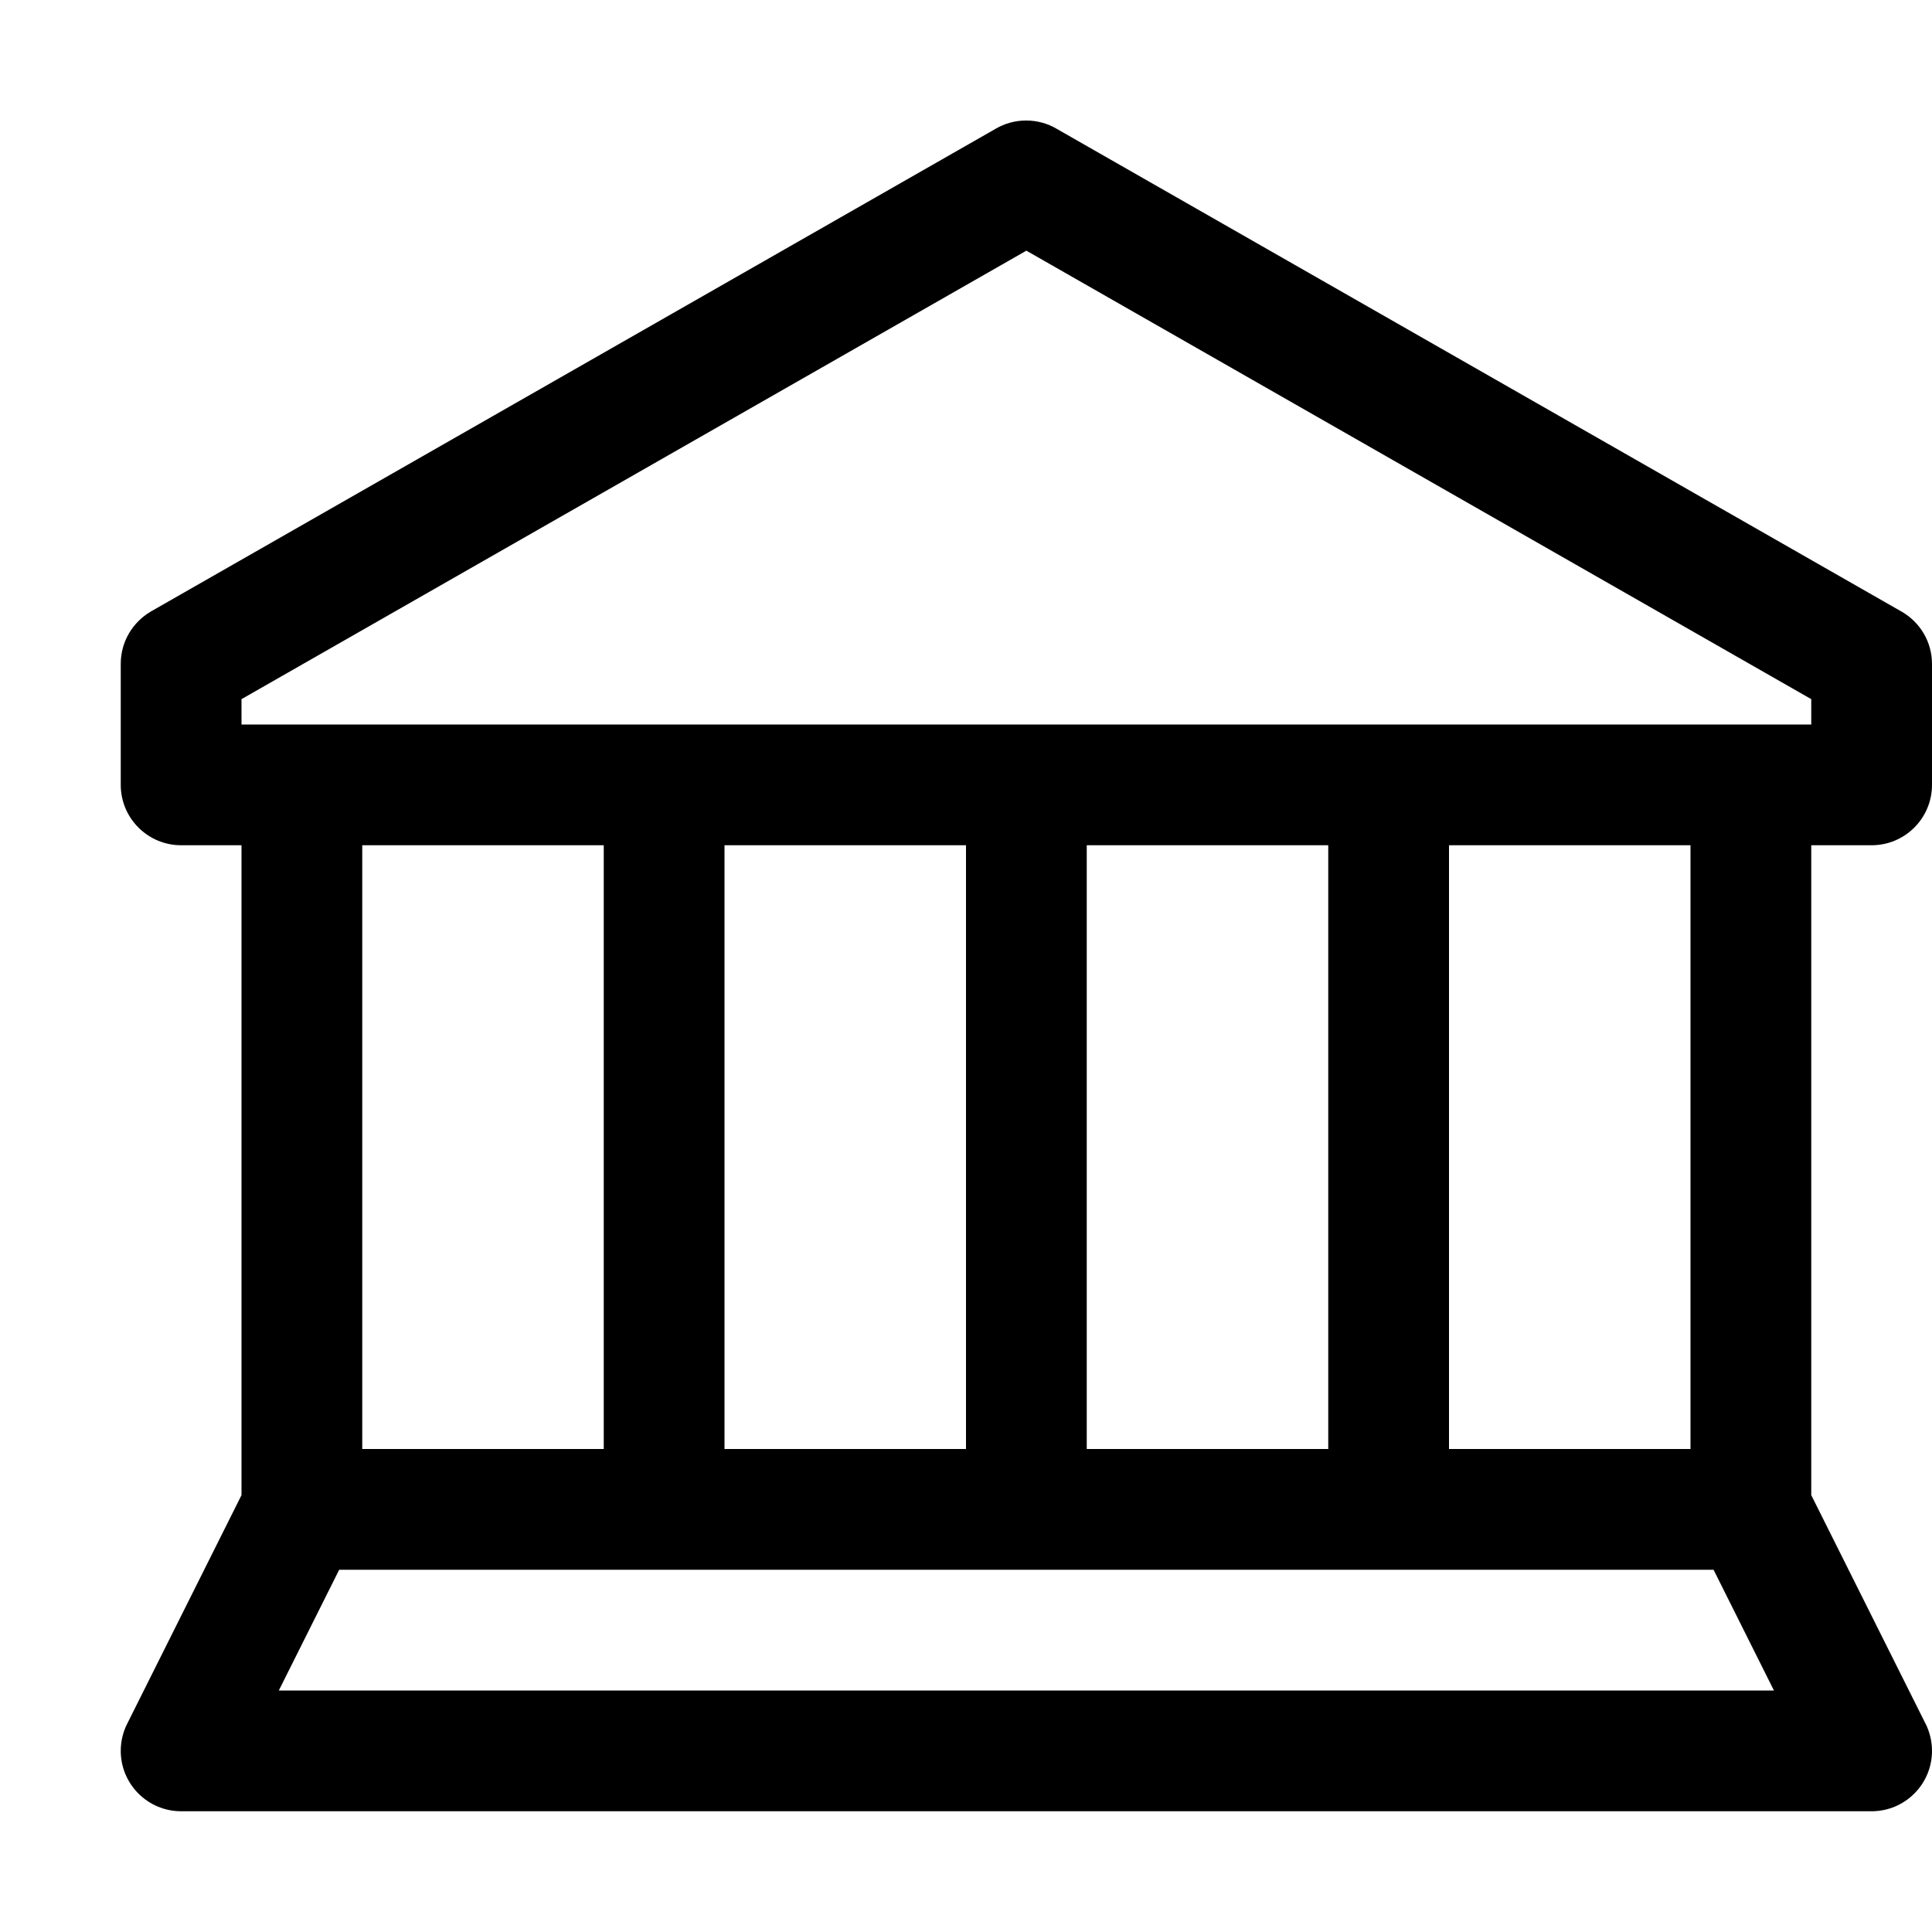 <svg xmlns="http://www.w3.org/2000/svg" width="16" height="16" version="1.1" viewBox="0 0 16 16"><title>university</title><path d="M15.5 7c0.276 0 0.5-0.224 0.5-0.5v0-1c0-0 0-0.001 0-0.001 0-0.185-0.1-0.346-0.25-0.433l-0.002-0.001-7-4c-0.072-0.042-0.158-0.067-0.25-0.067s-0.178 0.025-0.252 0.068l0.002-0.001-7 4c-0.149 0.088-0.248 0.249-0.248 0.432 0 0.001 0 0.002 0 0.003v-0 1c0 0.276 0.224 0.5 0.5 0.5v0h0.5v5.382l-0.947 1.894c-0.033 0.065-0.053 0.142-0.053 0.224 0 0.276 0.224 0.5 0.5 0.5h14c0.276-0 0.5-0.224 0.5-0.5 0-0.082-0.020-0.159-0.054-0.227l0.001 0.003-0.947-1.894v-5.382zM2 5.79l6.5-3.714 6.5 3.714v0.21h-13zM9 12v-5h2v5zM8 7v5h-2v-5zM5 7v5h-2v-5zM2.309 14l0.5-1h11.382l0.5 1zM14 12h-2v-5h2z"/></svg>